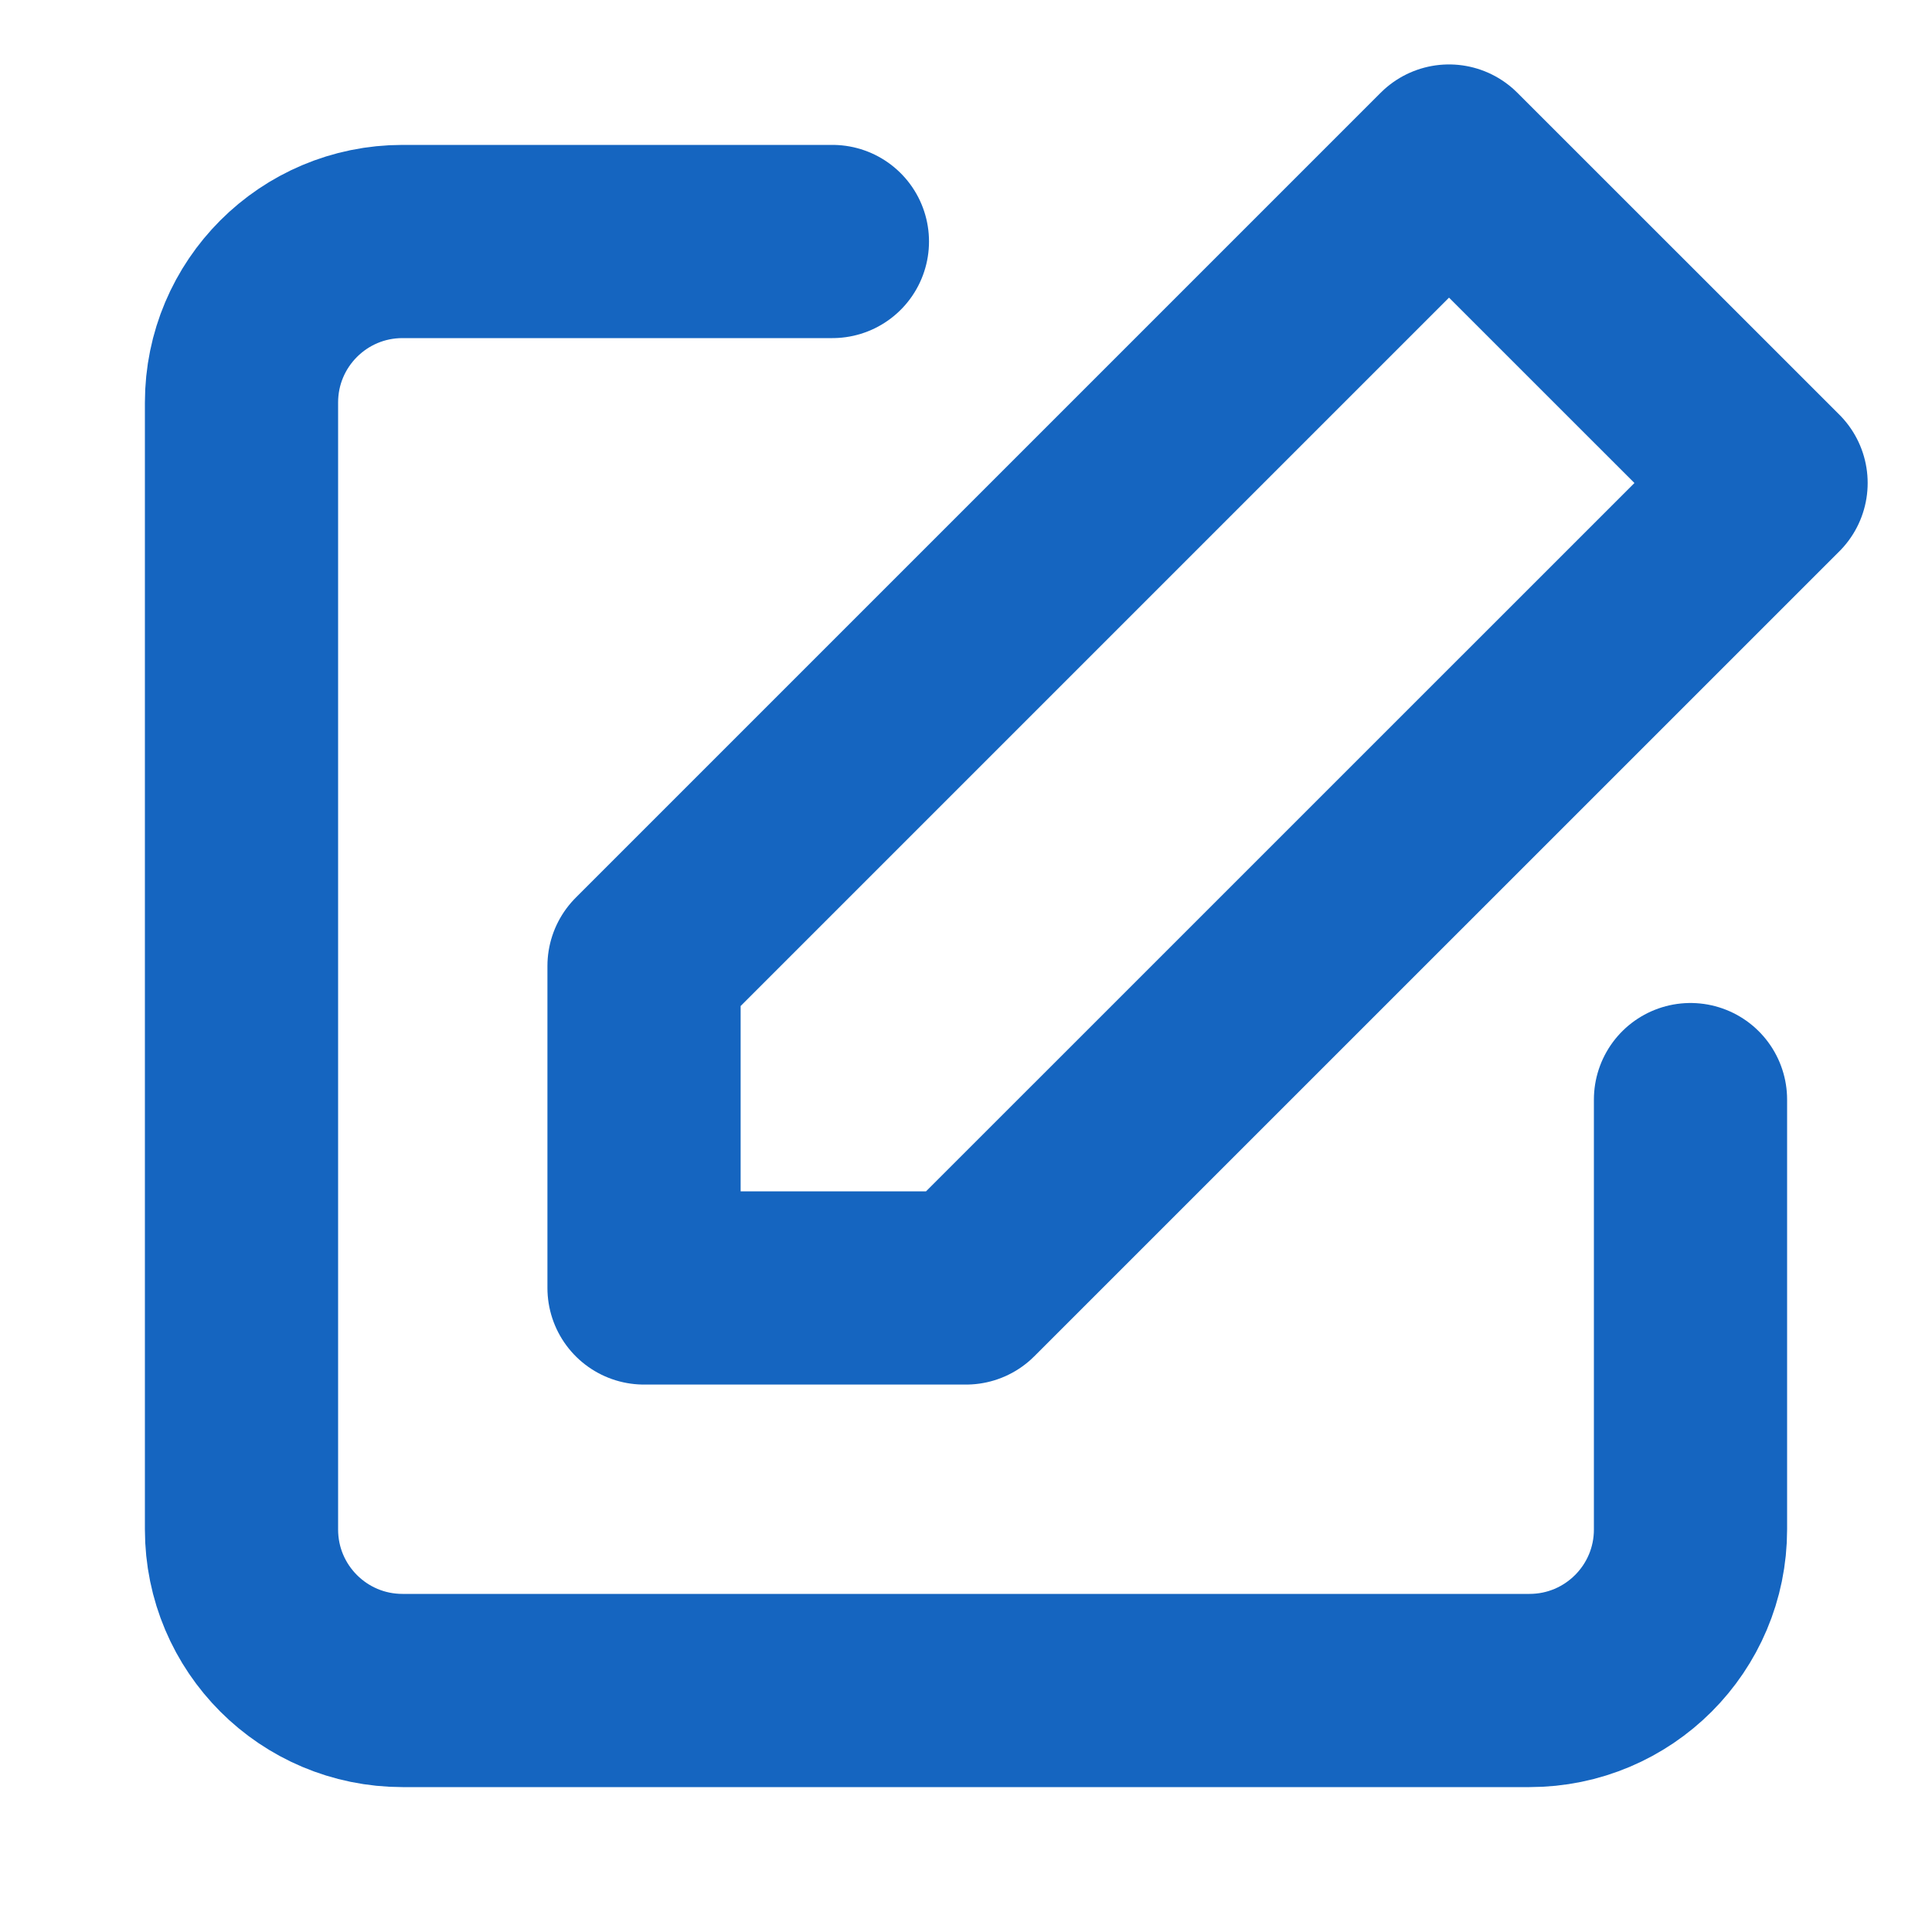 <svg width="20" height="20" viewBox="0 0 20 20" fill="none" xmlns="http://www.w3.org/2000/svg">
<path d="M17.5 11.383V15.833C17.5 16.754 16.754 17.5 15.833 17.5H4.167C3.246 17.5 2.5 16.754 2.5 15.833V4.167C2.5 3.246 3.246 2.5 4.167 2.5H8.617" stroke="#1565C0" stroke-width="2" stroke-linecap="round" stroke-linejoin="round"/>
<path fill-rule="evenodd" clip-rule="evenodd" d="M15 1.667L18.334 5L10 13.333H6.667V10L15 1.667Z" stroke="#1565C0" stroke-width="2" stroke-linecap="round" stroke-linejoin="round"/>
</svg>
